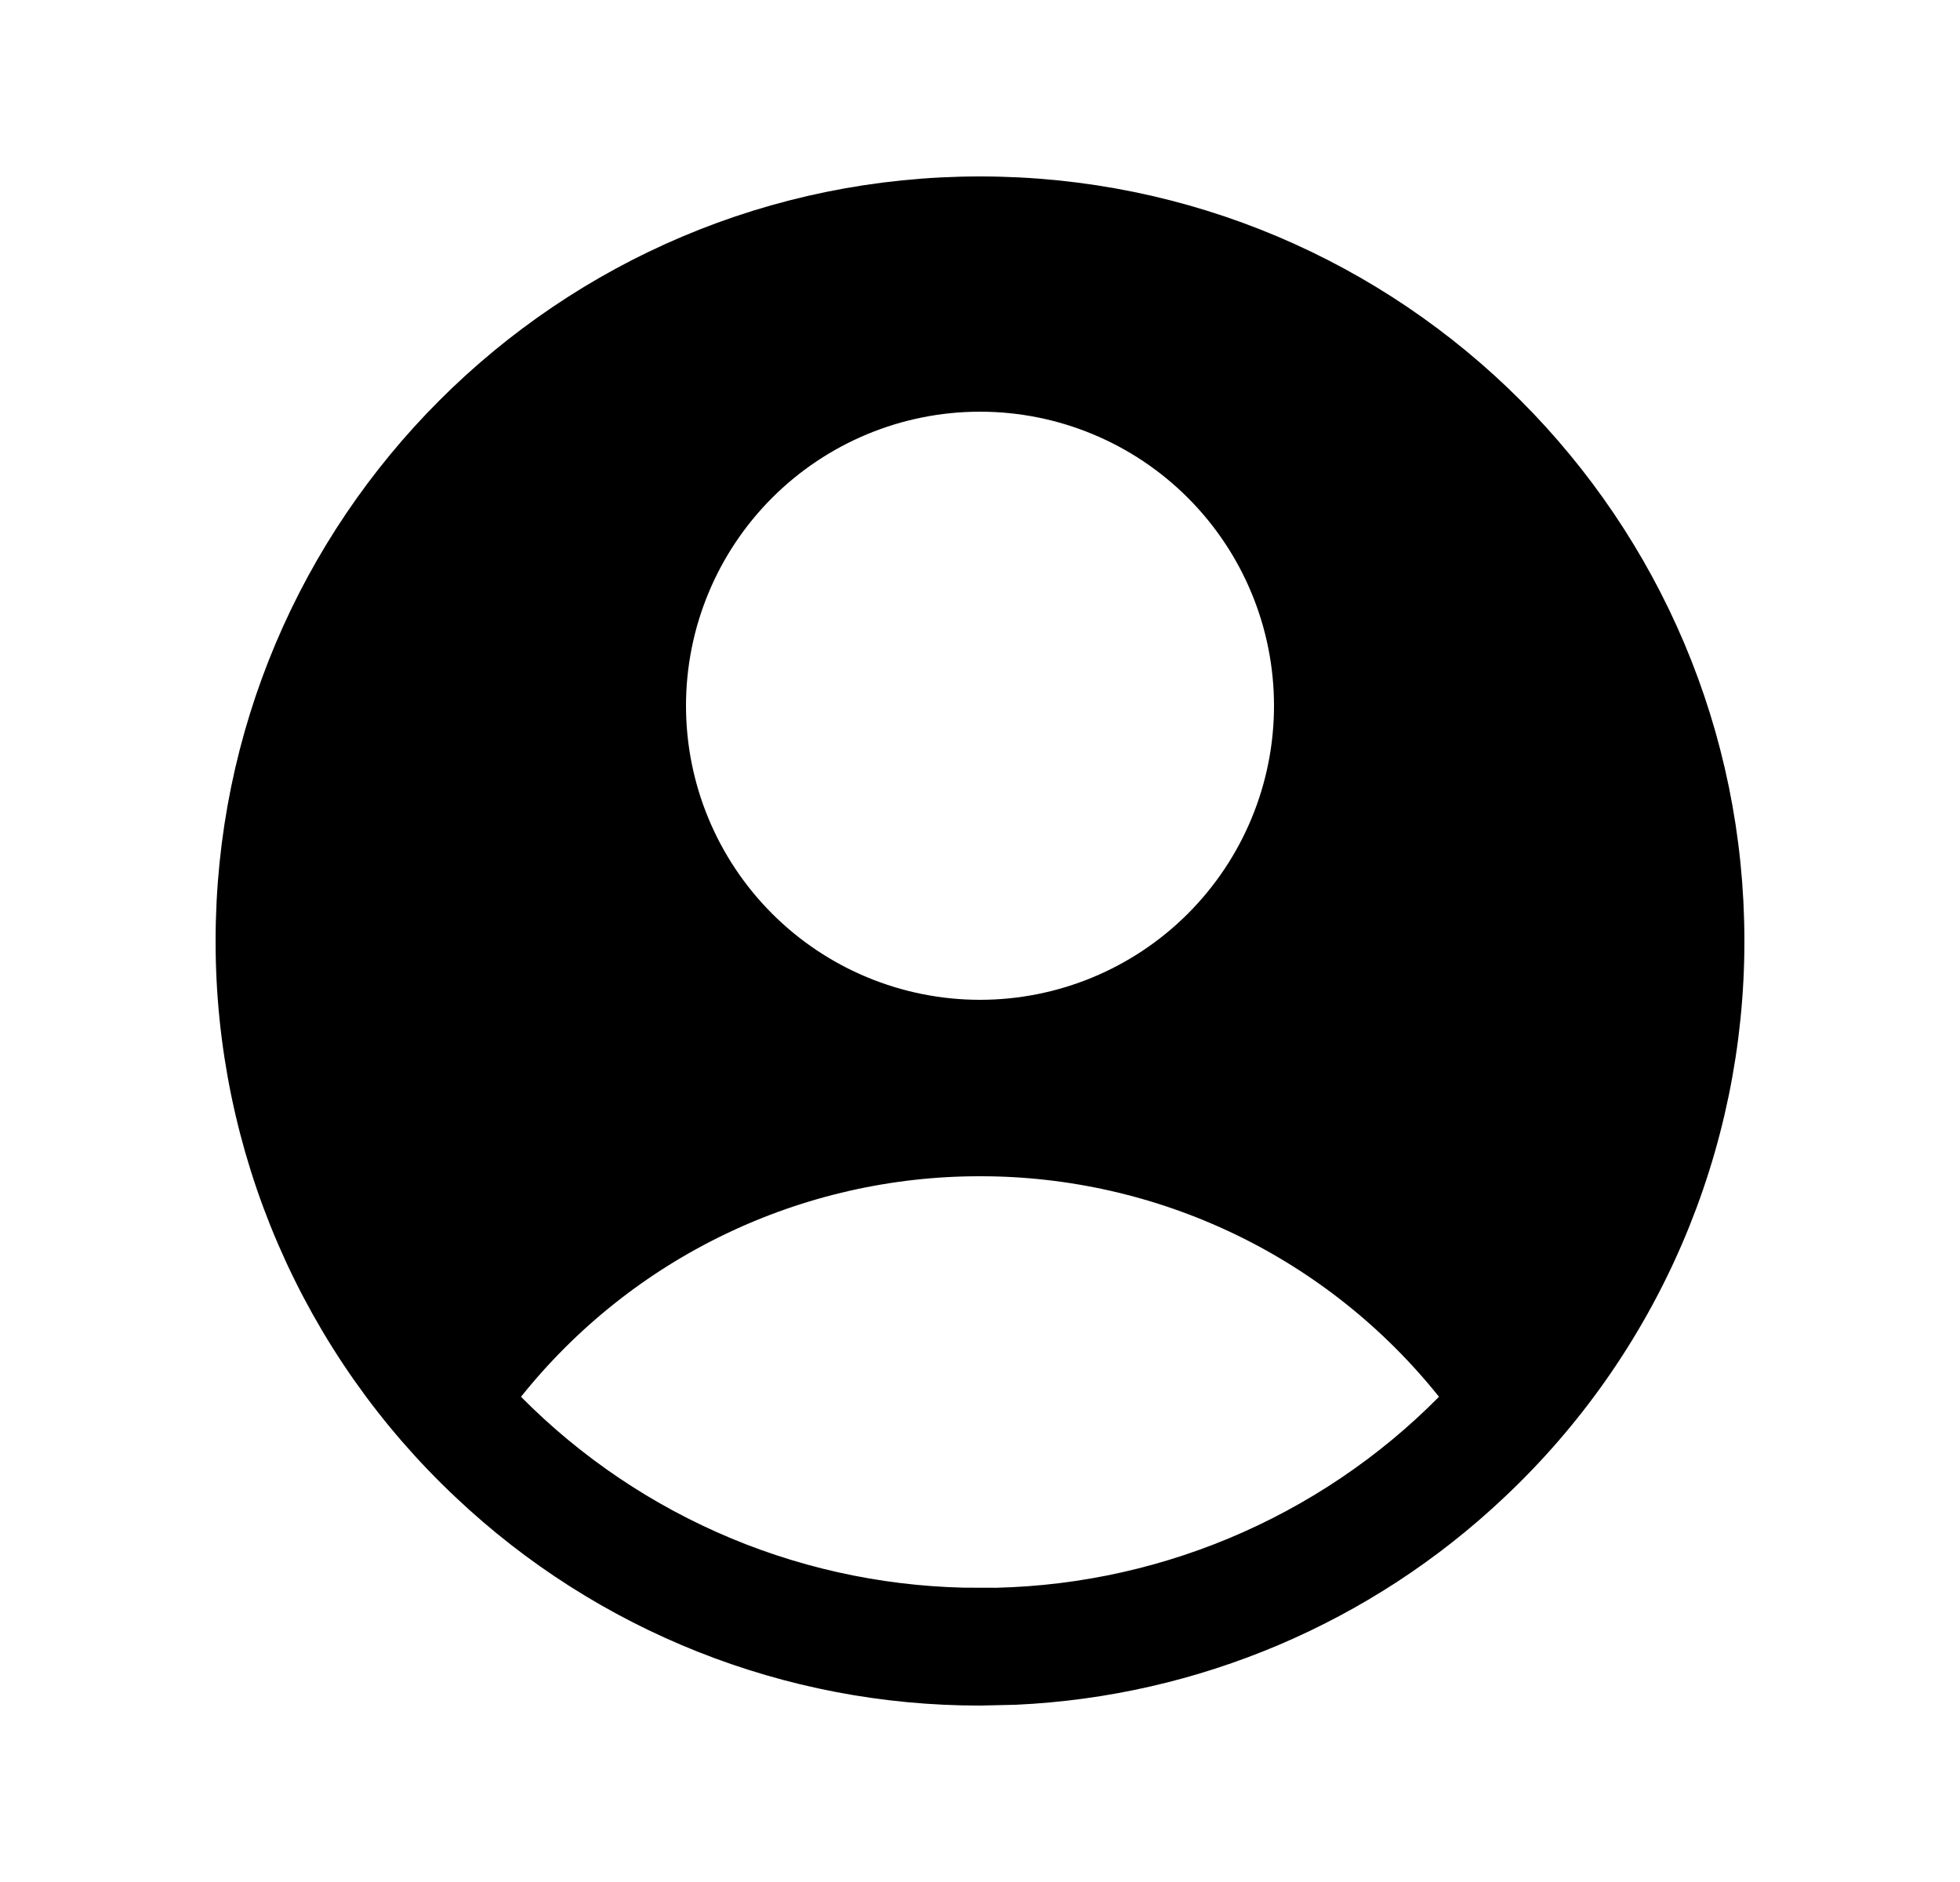 <svg width="25" height="24" viewBox="0 0 25 24" fill="none" xmlns="http://www.w3.org/2000/svg">
<path d="M12.5 2.75C17.609 2.75 21.75 6.891 21.75 12V12.001C21.751 13.262 21.494 14.51 20.994 15.668C20.494 16.826 19.762 17.869 18.843 18.732L18.842 18.733C17.235 20.251 15.14 21.138 12.941 21.24L12.501 21.25H12.499C10.141 21.253 7.872 20.352 6.158 18.733L6.157 18.732C5.238 17.869 4.506 16.826 4.006 15.668C3.506 14.51 3.249 13.262 3.25 12.001V12C3.25 6.891 7.391 2.75 12.5 2.75ZM12.5 14.5C11.301 14.499 10.116 14.768 9.035 15.287C7.954 15.806 7.004 16.563 6.255 17.5L5.977 17.848L6.29 18.164C7.103 18.985 8.07 19.636 9.136 20.08C10.201 20.524 11.345 20.75 12.499 20.749V20.75C13.654 20.752 14.798 20.524 15.864 20.08C16.93 19.636 17.898 18.985 18.71 18.164L19.023 17.848L18.745 17.5C17.996 16.563 17.046 15.806 15.965 15.287C14.884 14.768 13.699 14.499 12.5 14.5ZM12.5 4.75C11.373 4.75 10.292 5.198 9.495 5.995C8.698 6.792 8.25 7.873 8.25 9C8.25 10.127 8.698 11.208 9.495 12.005C10.292 12.802 11.373 13.25 12.5 13.25C13.627 13.25 14.708 12.802 15.505 12.005C16.302 11.208 16.75 10.127 16.75 9C16.75 7.873 16.302 6.792 15.505 5.995C14.708 5.198 13.627 4.75 12.5 4.75Z" fill="black" stroke="black"/>
</svg>
